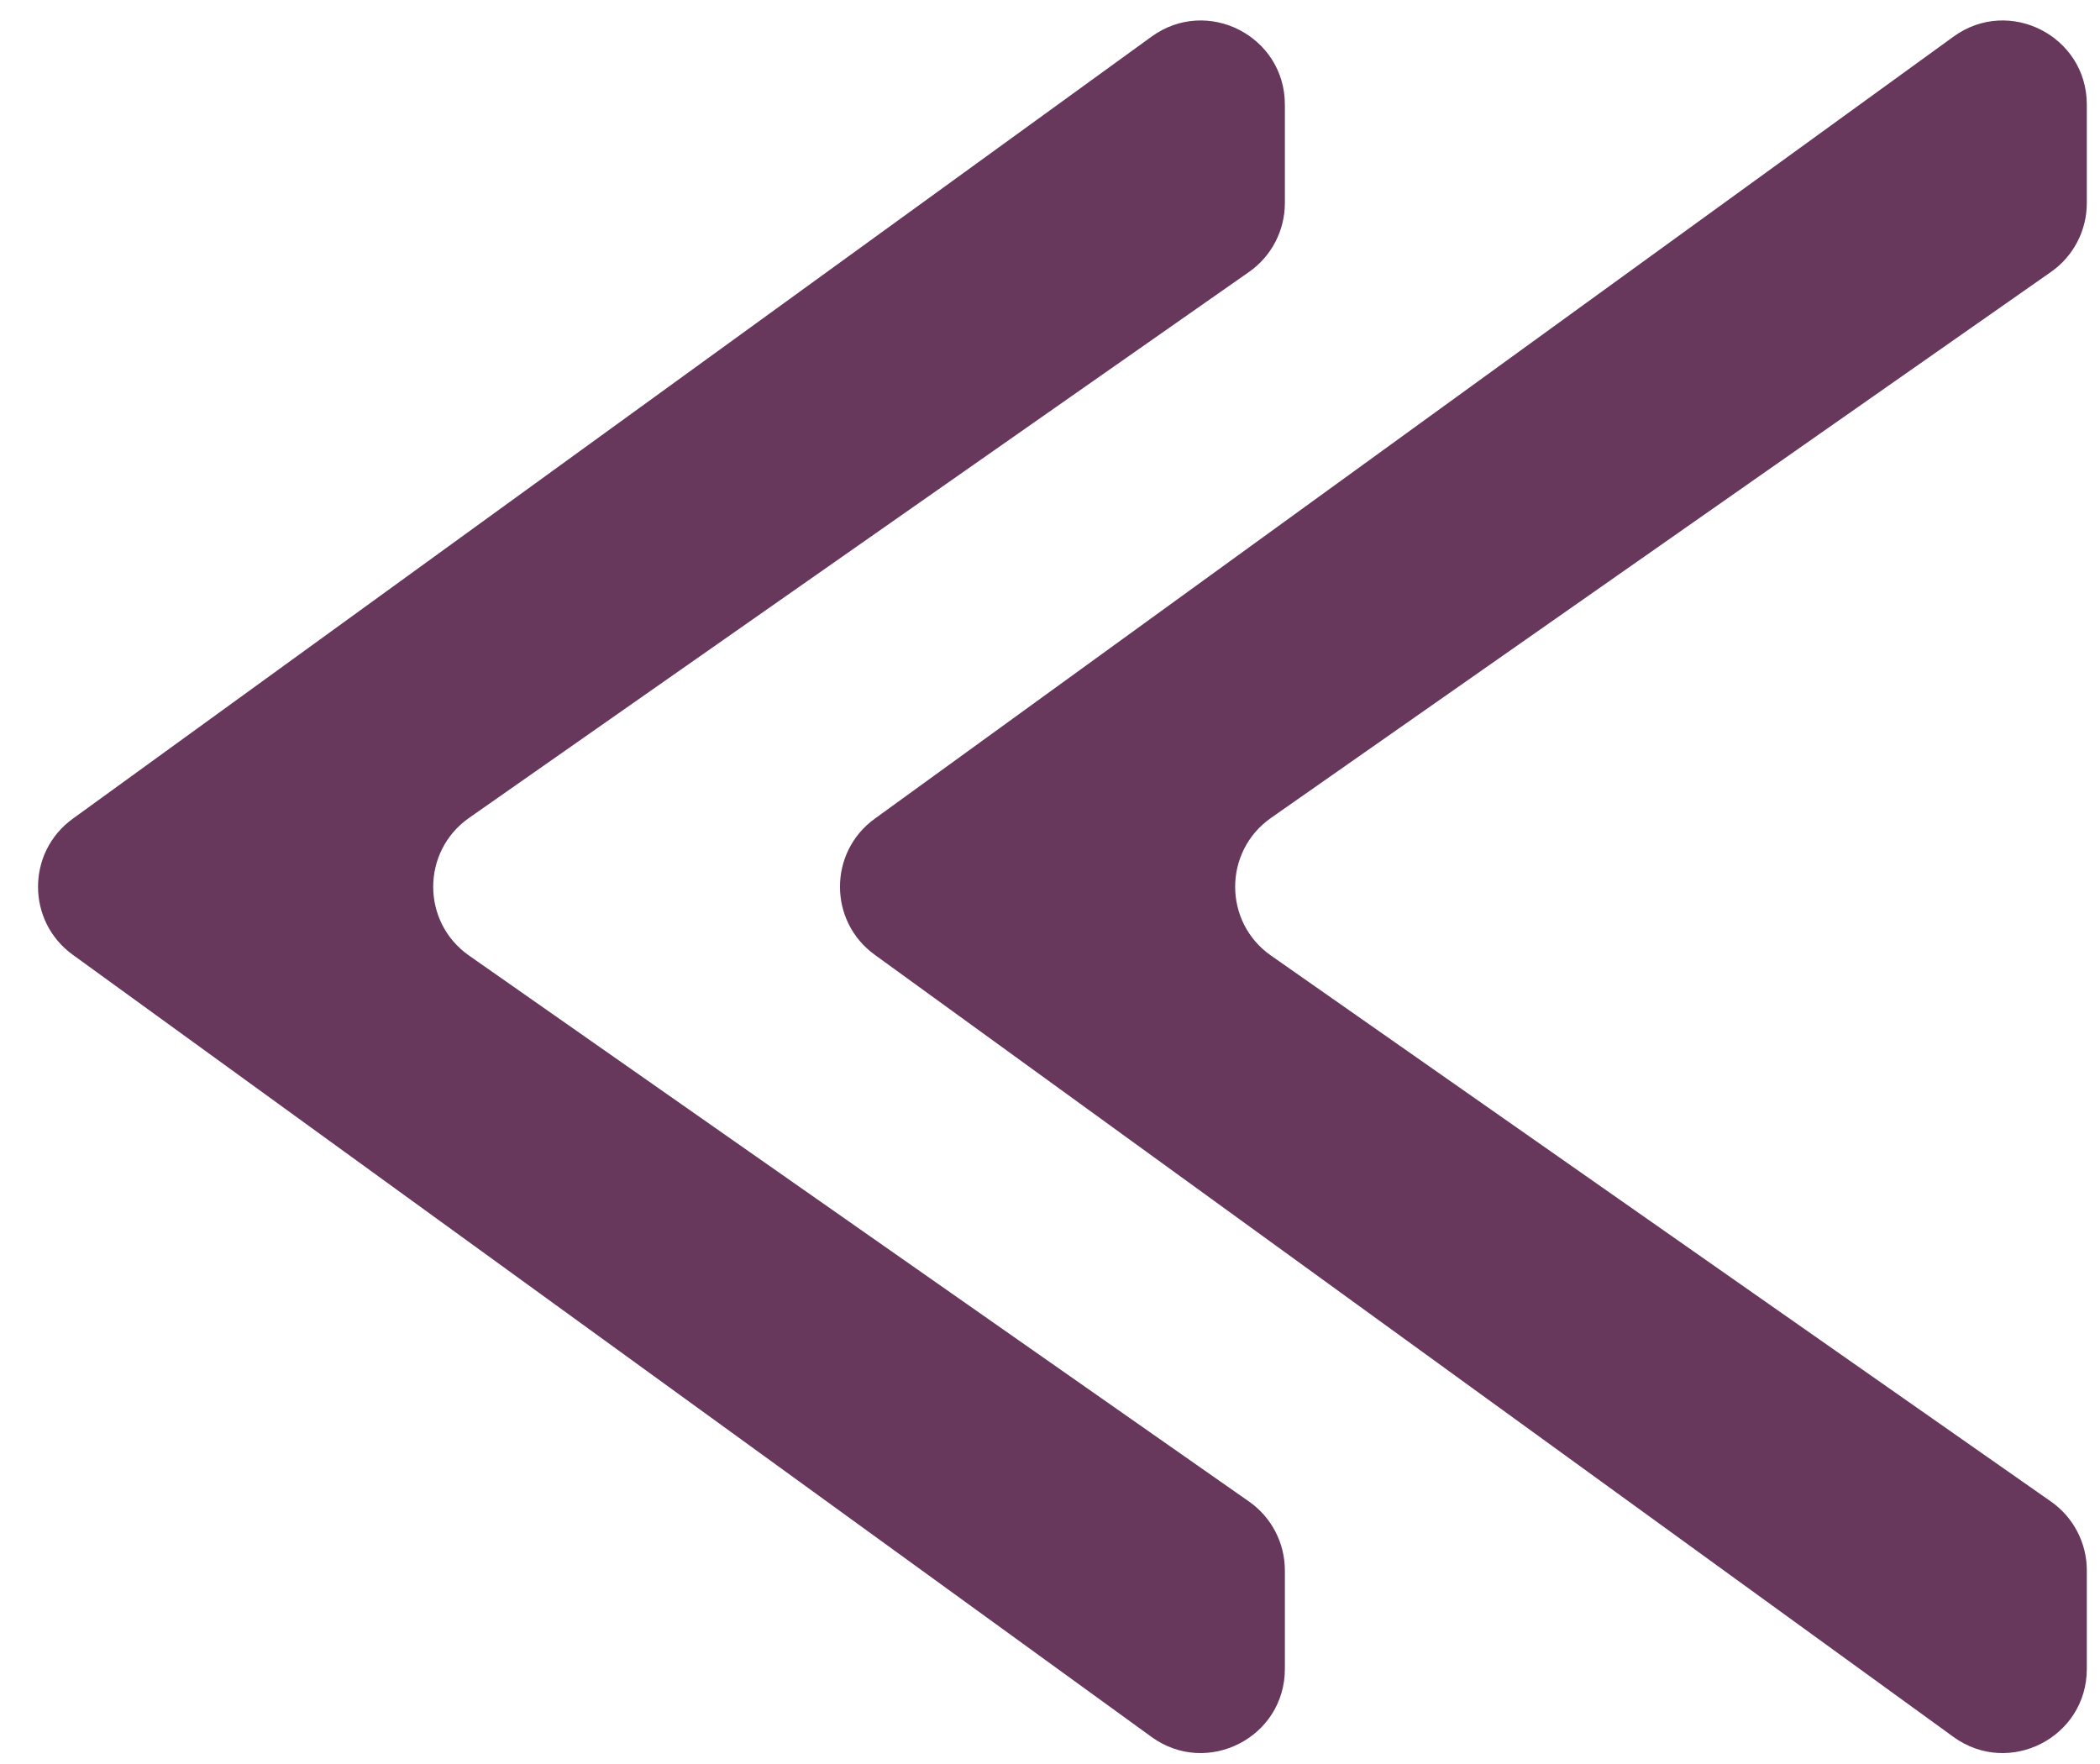 <svg width="25" height="21" viewBox="0 0 25 21" fill="none" xmlns="http://www.w3.org/2000/svg">
<path fill-rule="evenodd" clip-rule="evenodd" d="M0.866 9.747C0.315 10.146 0.315 10.967 0.866 11.366L13.709 20.678C14.37 21.157 15.296 20.685 15.296 19.868L15.296 18.695C15.296 18.369 15.137 18.063 14.87 17.876L5.584 11.376C5.015 10.978 5.015 10.136 5.584 9.737L14.87 3.237C15.137 3.05 15.296 2.744 15.296 2.418L15.296 1.245C15.296 0.429 14.371 -0.044 13.709 0.436L0.866 9.747Z" fill="#67375C"/>
<path fill-rule="evenodd" clip-rule="evenodd" d="M10.413 9.747C9.862 10.146 9.862 10.967 10.413 11.366L23.256 20.678C23.917 21.157 24.843 20.685 24.843 19.868L24.843 18.695C24.843 18.369 24.684 18.063 24.417 17.876L15.131 11.376C14.562 10.978 14.562 10.136 15.131 9.737L24.417 3.237C24.684 3.05 24.843 2.744 24.843 2.418L24.843 1.245C24.843 0.429 23.917 -0.044 23.256 0.436L10.413 9.747Z" fill="#67375C"/>
</svg>
